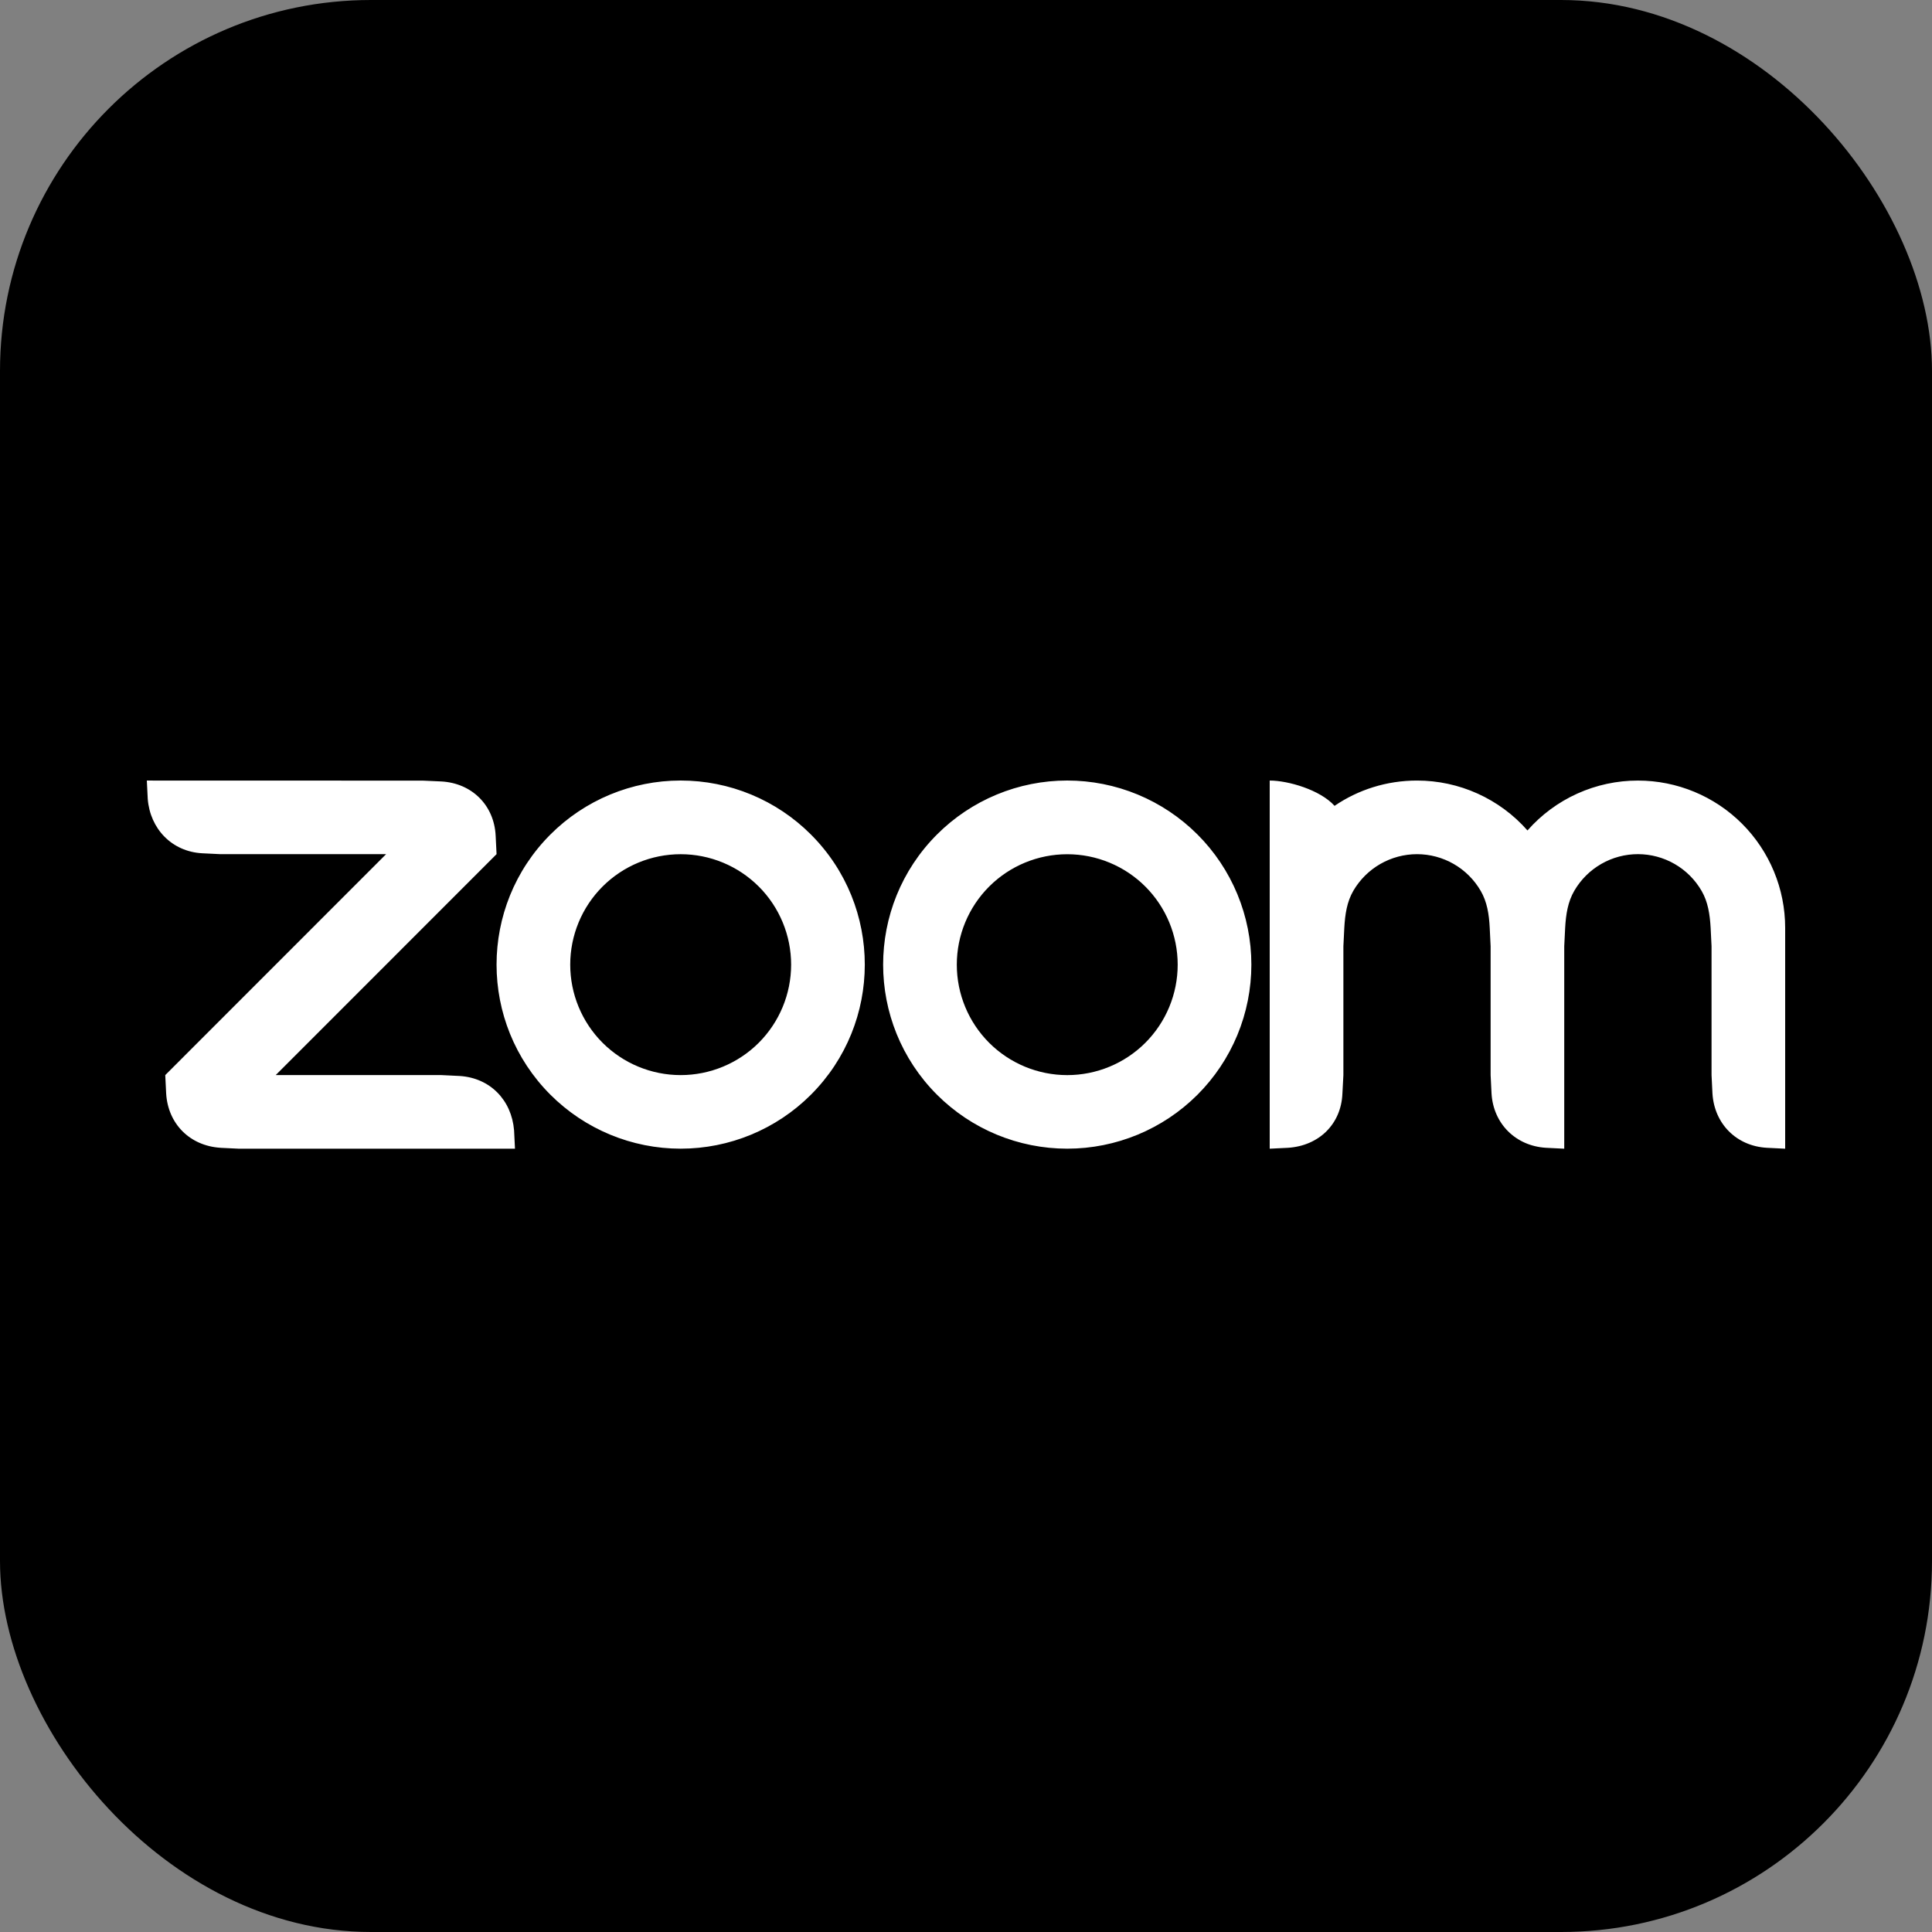 <svg width="250" height="250" viewBox="0 0 250 250" fill="none" xmlns="http://www.w3.org/2000/svg">
<rect x="0" y="0" width="250" height="250" fill="#808080" stroke="none"/>
<rect width="250" height="250" rx="48" fill="url(#paint0_linear_4_53)"/>
<g clip-path="url(#clip0_4_53)">
<path fill-rule="evenodd" clip-rule="evenodd" d="M191.607 115.286C192.418 116.685 192.683 118.275 192.77 120.064L192.885 122.447V139.115L193.003 141.501C193.238 145.397 196.112 148.279 200.039 148.524L202.412 148.641V122.447L202.53 120.064C202.627 118.295 202.89 116.675 203.713 115.266C204.551 113.822 205.755 112.624 207.203 111.792C208.651 110.96 210.293 110.523 211.963 110.526C213.633 110.53 215.273 110.972 216.718 111.809C218.163 112.646 219.362 113.849 220.195 115.296C221.006 116.695 221.258 118.315 221.356 120.064L221.473 122.44V139.115L221.591 141.501C221.836 145.417 224.687 148.299 228.626 148.524L231 148.641V120.064C231 115.01 228.993 110.164 225.421 106.59C221.848 103.016 217.002 101.007 211.949 101.005C209.244 101.002 206.57 101.577 204.105 102.69C201.64 103.803 199.441 105.429 197.655 107.46C195.868 105.43 193.669 103.804 191.204 102.691C188.74 101.577 186.066 101.002 183.361 101.003C179.404 101.003 175.733 102.203 172.691 104.276C170.836 102.206 166.684 101.003 164.3 101.003V148.641L166.684 148.524C170.67 148.261 173.552 145.457 173.707 141.501L173.834 139.115V122.447L173.952 120.064C174.052 118.265 174.302 116.685 175.115 115.276C175.954 113.833 177.157 112.635 178.604 111.802C180.051 110.969 181.692 110.53 183.361 110.529C185.032 110.53 186.674 110.969 188.121 111.804C189.568 112.639 190.771 113.84 191.607 115.286ZM28.527 148.526L30.91 148.641H66.639L66.521 146.265C66.199 142.349 63.425 139.487 59.496 139.232L57.112 139.115H35.678L64.255 110.527L64.138 108.153C63.953 104.196 61.061 101.338 57.112 101.12L54.728 101.013L19 101.003L19.118 103.386C19.43 107.265 22.244 110.187 26.141 110.412L28.527 110.529H49.961L21.384 139.117L21.501 141.501C21.736 145.427 24.57 148.271 28.527 148.524V148.526ZM154.948 107.976C157.161 110.187 158.916 112.813 160.113 115.703C161.31 118.594 161.926 121.691 161.926 124.819C161.926 127.948 161.31 131.045 160.113 133.935C158.916 136.826 157.161 139.451 154.948 141.663C150.479 146.129 144.419 148.638 138.101 148.638C131.783 148.638 125.723 146.129 121.253 141.663C111.952 132.362 111.952 117.277 121.253 107.976C123.464 105.765 126.088 104.011 128.976 102.814C131.864 101.617 134.96 101 138.086 101C141.217 100.998 144.318 101.613 147.212 102.81C150.105 104.008 152.734 105.764 154.948 107.978V107.976ZM148.208 114.721C150.887 117.402 152.392 121.038 152.392 124.828C152.392 128.619 150.887 132.254 148.208 134.935C145.527 137.614 141.891 139.119 138.101 139.119C134.31 139.119 130.675 137.614 127.994 134.935C125.315 132.254 123.81 128.619 123.81 124.828C123.81 121.038 125.315 117.402 127.994 114.721C130.675 112.042 134.31 110.537 138.101 110.537C141.891 110.537 145.527 112.042 148.208 114.721ZM88.094 101C91.22 101.001 94.316 101.617 97.204 102.815C100.092 104.012 102.716 105.767 104.926 107.978C114.23 117.277 114.23 132.364 104.926 141.663C100.457 146.129 94.397 148.638 88.079 148.638C81.76 148.638 75.7 146.129 71.231 141.663C61.929 132.362 61.929 117.277 71.231 107.976C73.441 105.765 76.065 104.011 78.953 102.814C81.841 101.617 84.937 101 88.063 101H88.094ZM98.186 114.716C100.865 117.398 102.371 121.033 102.371 124.824C102.371 128.615 100.865 132.251 98.186 134.933C95.504 137.612 91.869 139.117 88.079 139.117C84.288 139.117 80.653 137.612 77.971 134.933C75.292 132.251 73.787 128.616 73.787 124.826C73.787 121.035 75.292 117.4 77.971 114.719C80.653 112.039 84.288 110.534 88.079 110.534C91.869 110.534 95.504 112.039 98.186 114.719V114.716Z" fill="white"/>
</g>
<defs>
<linearGradient id="paint0_linear_4_53" x1="-6.15418e-06" y1="250" x2="250" y2="14" gradientUnits="userSpaceOnUse">
<stop stopColor="#0046C7"/>
<stop offset="1" stopColor="#2683ED"/>
</linearGradient>
<clipPath id="clip0_4_53">
<rect width="212" height="47.641" fill="white" transform="translate(19 101)"/>
</clipPath>
</defs>
</svg>
